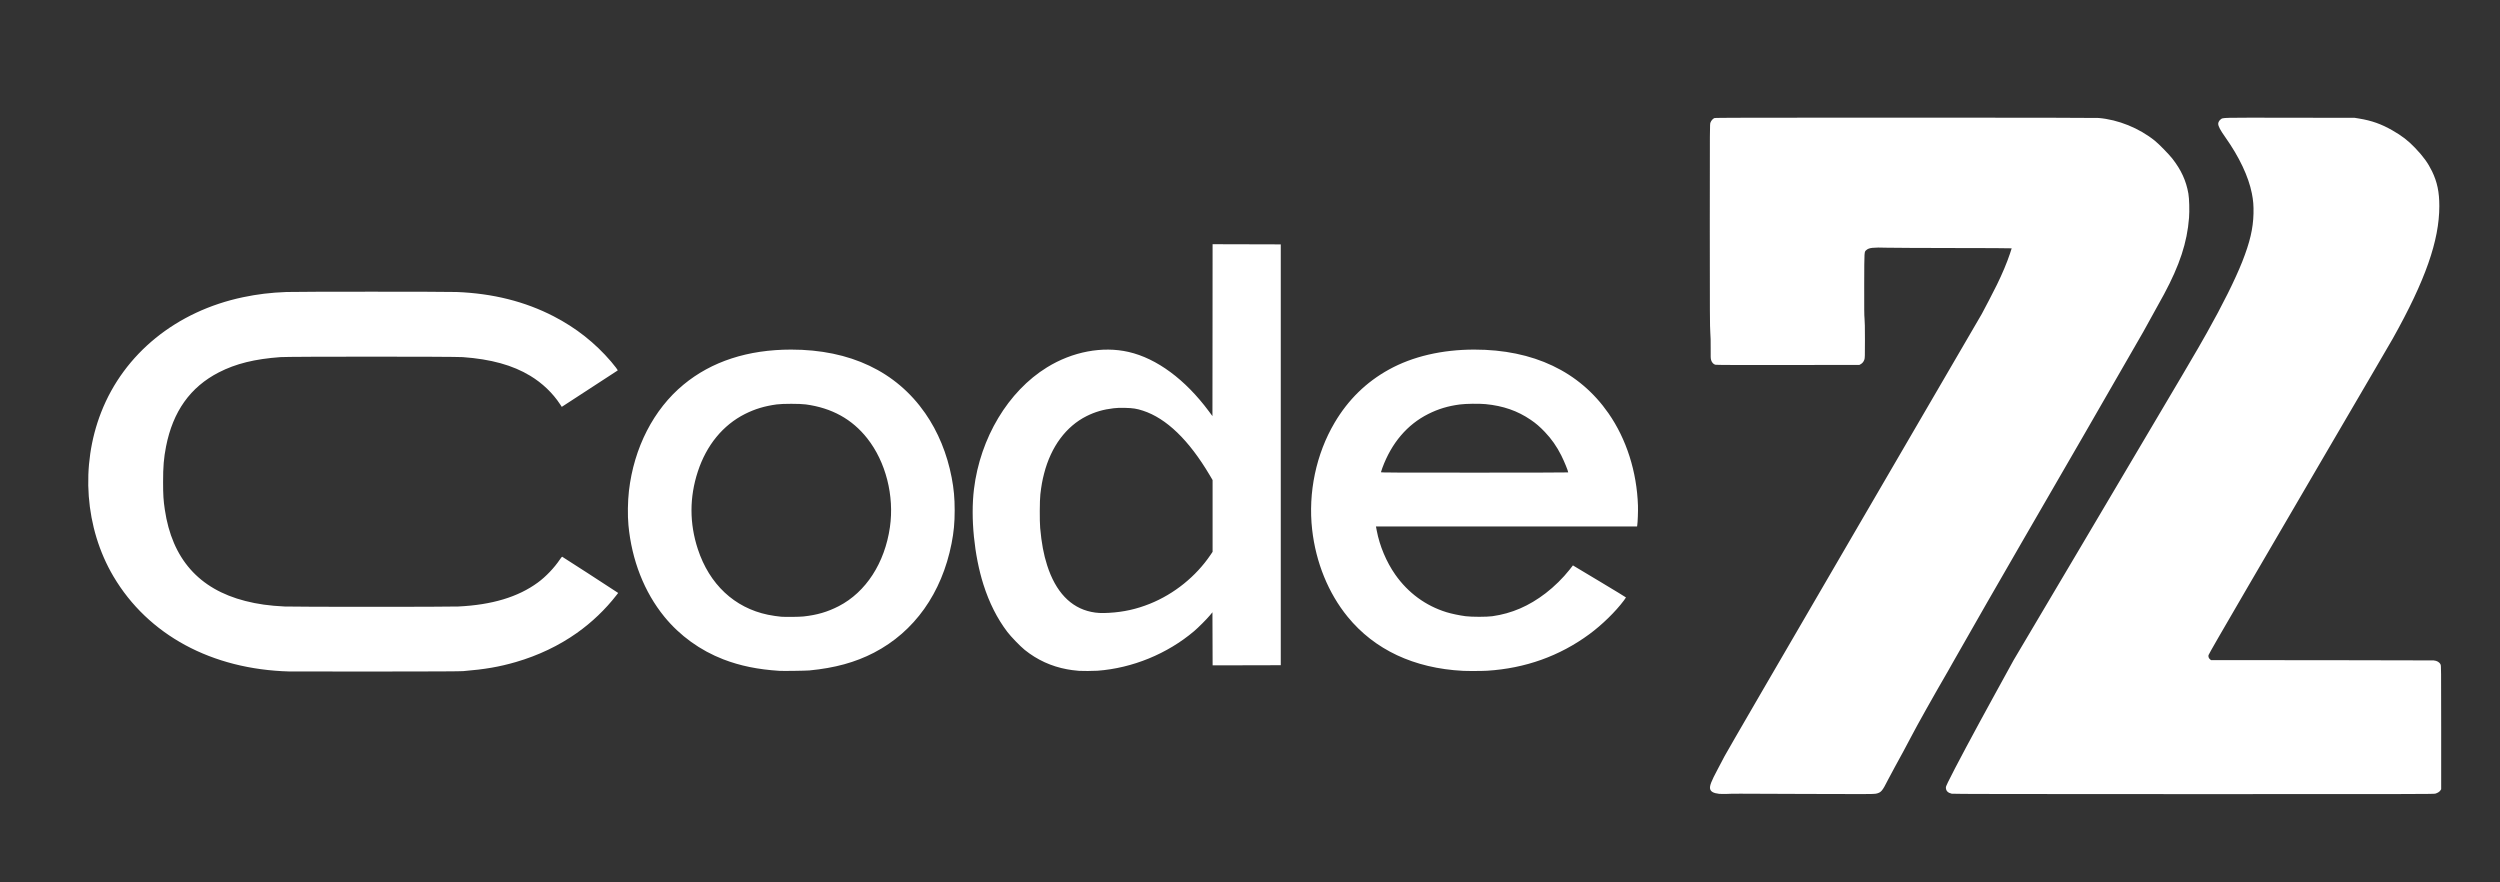 <svg width="85" height="30" viewBox="0 0 85 30" fill="none" xmlns="http://www.w3.org/2000/svg">
<rect x="0" y="0" width="85" height="30" fill="#333333" stroke="none"/>
<path d="M58.448 26.99C58.258 26.968 58.165 26.916 58.144 26.822C58.121 26.722 58.181 26.567 58.392 26.172C58.467 26.033 58.576 25.825 58.635 25.71C58.696 25.591 60.614 22.288 63.04 18.125C65.404 14.069 67.357 10.717 67.38 10.675C67.446 10.558 67.793 9.89 67.894 9.683C68.077 9.309 68.231 8.945 68.338 8.626C68.37 8.53 68.397 8.448 68.397 8.443C68.397 8.438 67.522 8.433 66.446 8.433C65.373 8.432 64.342 8.427 64.155 8.422C63.688 8.407 63.544 8.423 63.459 8.5C63.382 8.569 63.387 8.493 63.383 9.659C63.381 10.471 63.383 10.736 63.394 10.831C63.404 10.919 63.408 11.132 63.408 11.563C63.408 12.128 63.406 12.175 63.388 12.228C63.365 12.297 63.32 12.352 63.261 12.384L63.218 12.407L60.791 12.41C59.042 12.412 58.352 12.41 58.32 12.401C58.258 12.384 58.203 12.324 58.179 12.246C58.162 12.188 58.16 12.146 58.163 11.842C58.165 11.609 58.161 11.439 58.15 11.301C58.136 11.125 58.133 10.644 58.133 7.663C58.133 4.24 58.134 4.227 58.155 4.169C58.179 4.103 58.236 4.037 58.288 4.015C58.318 4.002 59.311 4 64.768 4C69.108 4 71.257 4.004 71.349 4.011C72.017 4.066 72.73 4.354 73.266 4.786C73.407 4.9 73.74 5.241 73.86 5.393C74.159 5.776 74.329 6.145 74.405 6.582C74.435 6.75 74.446 7.166 74.427 7.408C74.362 8.245 74.109 9.014 73.575 10.008C73.486 10.174 73.121 10.835 72.871 11.283C72.651 11.676 69.027 17.954 68.765 18.397C68.55 18.758 66.548 22.25 66.406 22.509C66.365 22.586 66.284 22.729 66.227 22.826C65.736 23.671 65.183 24.657 64.986 25.037C64.871 25.26 64.555 25.846 64.432 26.065C64.367 26.18 64.262 26.376 64.199 26.5C63.995 26.905 63.958 26.948 63.779 26.986C63.712 27.001 63.435 27.002 61.396 26.994C58.8 26.983 58.974 26.983 58.719 26.993C58.615 26.996 58.493 26.995 58.448 26.99ZM66.359 26.986C66.234 26.957 66.17 26.897 66.161 26.798C66.157 26.753 66.164 26.732 66.23 26.596C66.45 26.144 67.109 24.91 67.816 23.623L68.463 22.445L70.776 18.54C74.579 12.117 74.643 12.01 75.036 11.311C75.567 10.367 75.994 9.509 76.237 8.896C76.498 8.235 76.607 7.769 76.619 7.26C76.625 6.991 76.611 6.815 76.563 6.574C76.45 6.002 76.133 5.333 75.662 4.668C75.488 4.422 75.419 4.291 75.419 4.207C75.419 4.158 75.454 4.096 75.503 4.059C75.587 3.996 75.448 3.999 77.853 4.003L80.059 4.006L80.207 4.03C80.635 4.1 80.965 4.217 81.337 4.43C81.665 4.617 81.873 4.777 82.113 5.028C82.391 5.319 82.552 5.541 82.689 5.823C82.866 6.19 82.937 6.528 82.937 7.008C82.937 8.18 82.46 9.538 81.356 11.509C81.271 11.66 80.99 12.144 80.73 12.585C80.47 13.026 79.725 14.299 79.075 15.415C78.424 16.53 77.873 17.475 77.849 17.515C77.825 17.554 77.197 18.631 76.452 19.908C75.55 21.454 75.095 22.245 75.089 22.275C75.077 22.33 75.1 22.387 75.147 22.422L75.177 22.445L78.928 22.446C80.99 22.447 82.708 22.451 82.744 22.454C82.86 22.465 82.943 22.514 82.98 22.595C82.999 22.637 82.999 22.72 83 24.736L83 26.834L82.974 26.874C82.942 26.921 82.881 26.96 82.8 26.984C82.748 26.999 82.002 27.001 74.58 27C68.188 26.999 66.404 26.996 66.359 26.986ZM9.837 22.83C7.198 22.759 5.034 21.589 3.856 19.596C2.888 17.958 2.729 15.834 3.44 14.016C4.221 12.021 5.996 10.582 8.264 10.105C8.753 10.003 9.193 9.949 9.736 9.928C10.091 9.914 15.173 9.914 15.528 9.928C16.76 9.977 17.848 10.25 18.828 10.756C19.586 11.148 20.23 11.656 20.777 12.294C20.908 12.447 21.011 12.586 21.002 12.595C20.994 12.604 19.249 13.739 19.138 13.809L19.1 13.833L19.042 13.744C18.791 13.362 18.437 13.024 18.028 12.777C17.43 12.415 16.696 12.212 15.734 12.142C15.457 12.121 9.812 12.121 9.536 12.142C8.657 12.206 8.017 12.365 7.44 12.661C6.47 13.159 5.879 13.99 5.645 15.183C5.569 15.572 5.544 15.871 5.545 16.393C5.545 16.827 5.557 17.016 5.604 17.329C5.851 18.996 6.762 20.03 8.339 20.433C8.757 20.54 9.158 20.596 9.678 20.621C9.984 20.636 15.274 20.636 15.581 20.621C16.728 20.566 17.615 20.299 18.287 19.806C18.561 19.605 18.846 19.306 19.039 19.018C19.072 18.968 19.106 18.927 19.113 18.928C19.122 18.929 20.771 19.995 20.979 20.135L21.018 20.161L20.958 20.238C20.584 20.72 20.122 21.162 19.614 21.521C19.005 21.952 18.3 22.288 17.54 22.509C16.976 22.673 16.483 22.758 15.75 22.818C15.64 22.827 14.8 22.831 12.772 22.832C11.218 22.833 9.897 22.832 9.837 22.83ZM26.504 22.809C25.768 22.762 25.166 22.639 24.593 22.418C23.807 22.114 23.117 21.616 22.59 20.971C21.906 20.133 21.478 19.045 21.367 17.856C21.336 17.526 21.343 17.044 21.384 16.689C21.553 15.223 22.223 13.917 23.238 13.079C24.194 12.288 25.43 11.886 26.898 11.886C28.904 11.886 30.469 12.629 31.458 14.051C31.894 14.678 32.202 15.426 32.358 16.243C32.43 16.62 32.459 16.935 32.459 17.351C32.459 17.777 32.429 18.093 32.353 18.479C32.021 20.168 31.089 21.479 29.714 22.192C29.079 22.521 28.383 22.712 27.518 22.795C27.402 22.806 26.625 22.817 26.504 22.809ZM27.318 20.96C27.78 20.91 28.135 20.806 28.518 20.609C29.441 20.132 30.082 19.142 30.257 17.926C30.411 16.855 30.117 15.703 29.486 14.904C28.971 14.251 28.284 13.871 27.396 13.75C27.196 13.723 26.61 13.723 26.409 13.75C25.993 13.807 25.672 13.904 25.33 14.075C24.58 14.453 24.02 15.135 23.726 16.033C23.439 16.909 23.439 17.793 23.726 18.669C24.119 19.866 24.97 20.664 26.108 20.901C26.249 20.93 26.445 20.959 26.562 20.969C26.708 20.98 27.178 20.975 27.318 20.96H27.318ZM36.688 22.809C36.489 22.79 36.398 22.778 36.276 22.755C35.745 22.657 35.263 22.436 34.84 22.096C34.69 21.975 34.371 21.645 34.251 21.487C33.904 21.03 33.635 20.497 33.436 19.872C33.123 18.885 32.996 17.607 33.115 16.63C33.327 14.889 34.278 13.303 35.598 12.49C36.465 11.955 37.483 11.763 38.372 11.966C39.328 12.185 40.297 12.901 41.1 13.982L41.223 14.148L41.226 11.226L41.228 8.303L42.387 8.306L43.546 8.309V15.463V22.617L42.387 22.62L41.229 22.622L41.226 21.72L41.223 20.817L41.139 20.919C41.032 21.048 40.739 21.342 40.6 21.459C39.688 22.231 38.503 22.716 37.316 22.805C37.181 22.815 36.777 22.817 36.688 22.809ZM37.712 20.836C38.206 20.808 38.642 20.71 39.096 20.528C39.923 20.195 40.662 19.599 41.158 18.866L41.228 18.762V17.542V16.322L41.13 16.156C40.423 14.962 39.659 14.224 38.86 13.963C38.649 13.894 38.523 13.874 38.256 13.868C38.068 13.864 37.978 13.867 37.86 13.881C37.517 13.921 37.229 14.005 36.945 14.147C36.247 14.496 35.735 15.186 35.5 16.097C35.438 16.336 35.406 16.517 35.372 16.808C35.349 17.005 35.345 17.719 35.366 17.953C35.412 18.466 35.484 18.852 35.603 19.222C35.891 20.12 36.401 20.659 37.101 20.804C37.289 20.843 37.446 20.852 37.712 20.836ZM49.734 22.808C48.077 22.721 46.735 22.092 45.82 20.971C45.165 20.169 44.739 19.125 44.613 18.007C44.471 16.749 44.748 15.434 45.378 14.369C45.839 13.59 46.449 12.993 47.221 12.566C48.026 12.12 49.029 11.886 50.128 11.886C52.134 11.886 53.699 12.629 54.688 14.051C55.3 14.93 55.653 16.038 55.691 17.195C55.697 17.379 55.682 17.77 55.666 17.864L55.66 17.899H51.221H46.782L46.787 17.924C46.79 17.937 46.8 17.989 46.809 18.039C46.907 18.559 47.137 19.107 47.439 19.537C47.874 20.157 48.474 20.597 49.181 20.815C49.35 20.867 49.626 20.925 49.829 20.951C50.037 20.978 50.554 20.978 50.742 20.951C51.4 20.858 51.985 20.605 52.553 20.169C52.844 19.946 53.143 19.651 53.364 19.371L53.48 19.223L53.523 19.25C53.547 19.264 53.953 19.507 54.425 19.79C54.897 20.073 55.283 20.308 55.283 20.313C55.283 20.318 55.253 20.362 55.217 20.41C54.931 20.794 54.472 21.243 54.037 21.563C53.025 22.307 51.858 22.724 50.563 22.805C50.406 22.815 49.894 22.817 49.734 22.808V22.808ZM53.319 16.062C53.319 16.015 53.186 15.69 53.084 15.486C52.931 15.181 52.751 14.923 52.522 14.684C52.351 14.506 52.224 14.396 52.046 14.275C51.596 13.968 51.111 13.799 50.51 13.74C50.294 13.719 49.834 13.725 49.633 13.752C49.23 13.805 48.903 13.904 48.562 14.075C47.847 14.433 47.314 15.059 47 15.909C46.973 15.981 46.952 16.047 46.952 16.055C46.952 16.068 47.403 16.07 50.135 16.07C51.886 16.07 53.319 16.067 53.319 16.062Z" fill="white"/>
</svg>
